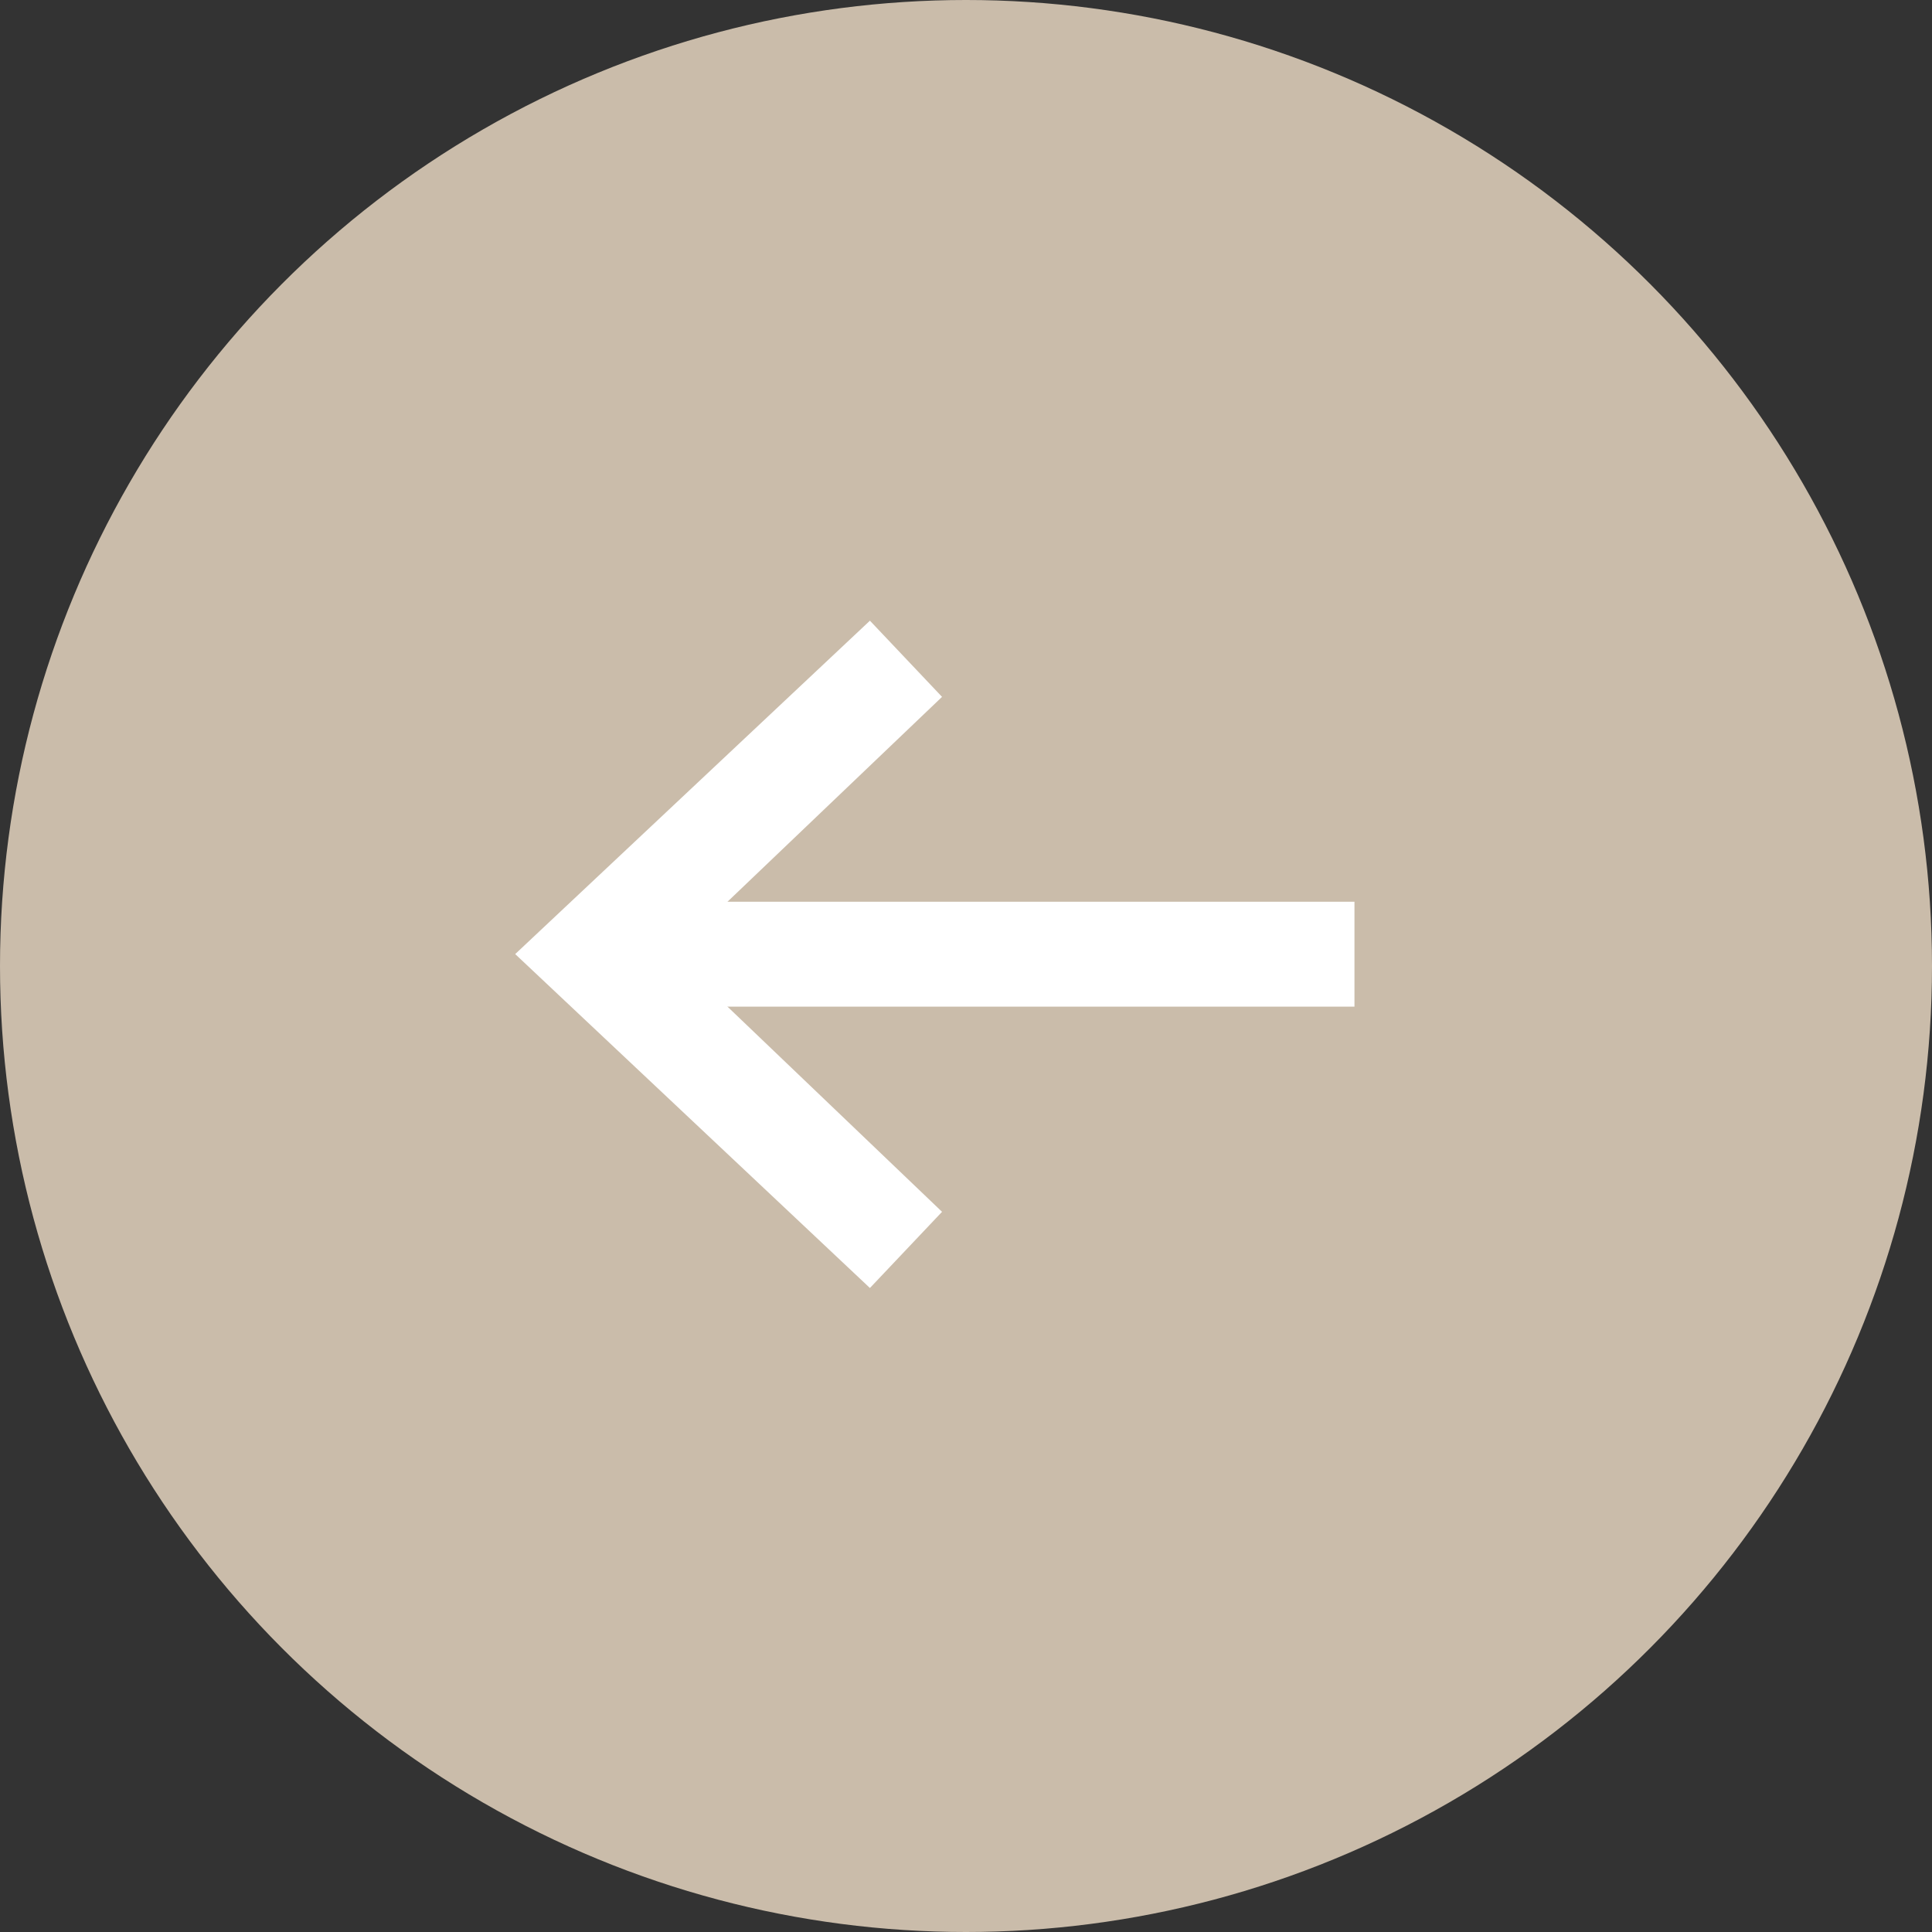 <svg width="30" height="30" viewBox="0 0 30 30" fill="none" xmlns="http://www.w3.org/2000/svg">
<rect x="0" y="0" width="30" height="30" fill="#333333" stroke="none"/>
<circle cx="15" cy="15" r="15" fill="#CABCAA"/>
<path d="M21.032 15.631V14.002H9.629V15.631H21.032Z" fill="white"/>
<path d="M14.628 10.821L13.508 9.638L8 14.815L13.508 20L14.628 18.817L10.444 14.816L14.628 10.821Z" fill="white"/>
</svg>
